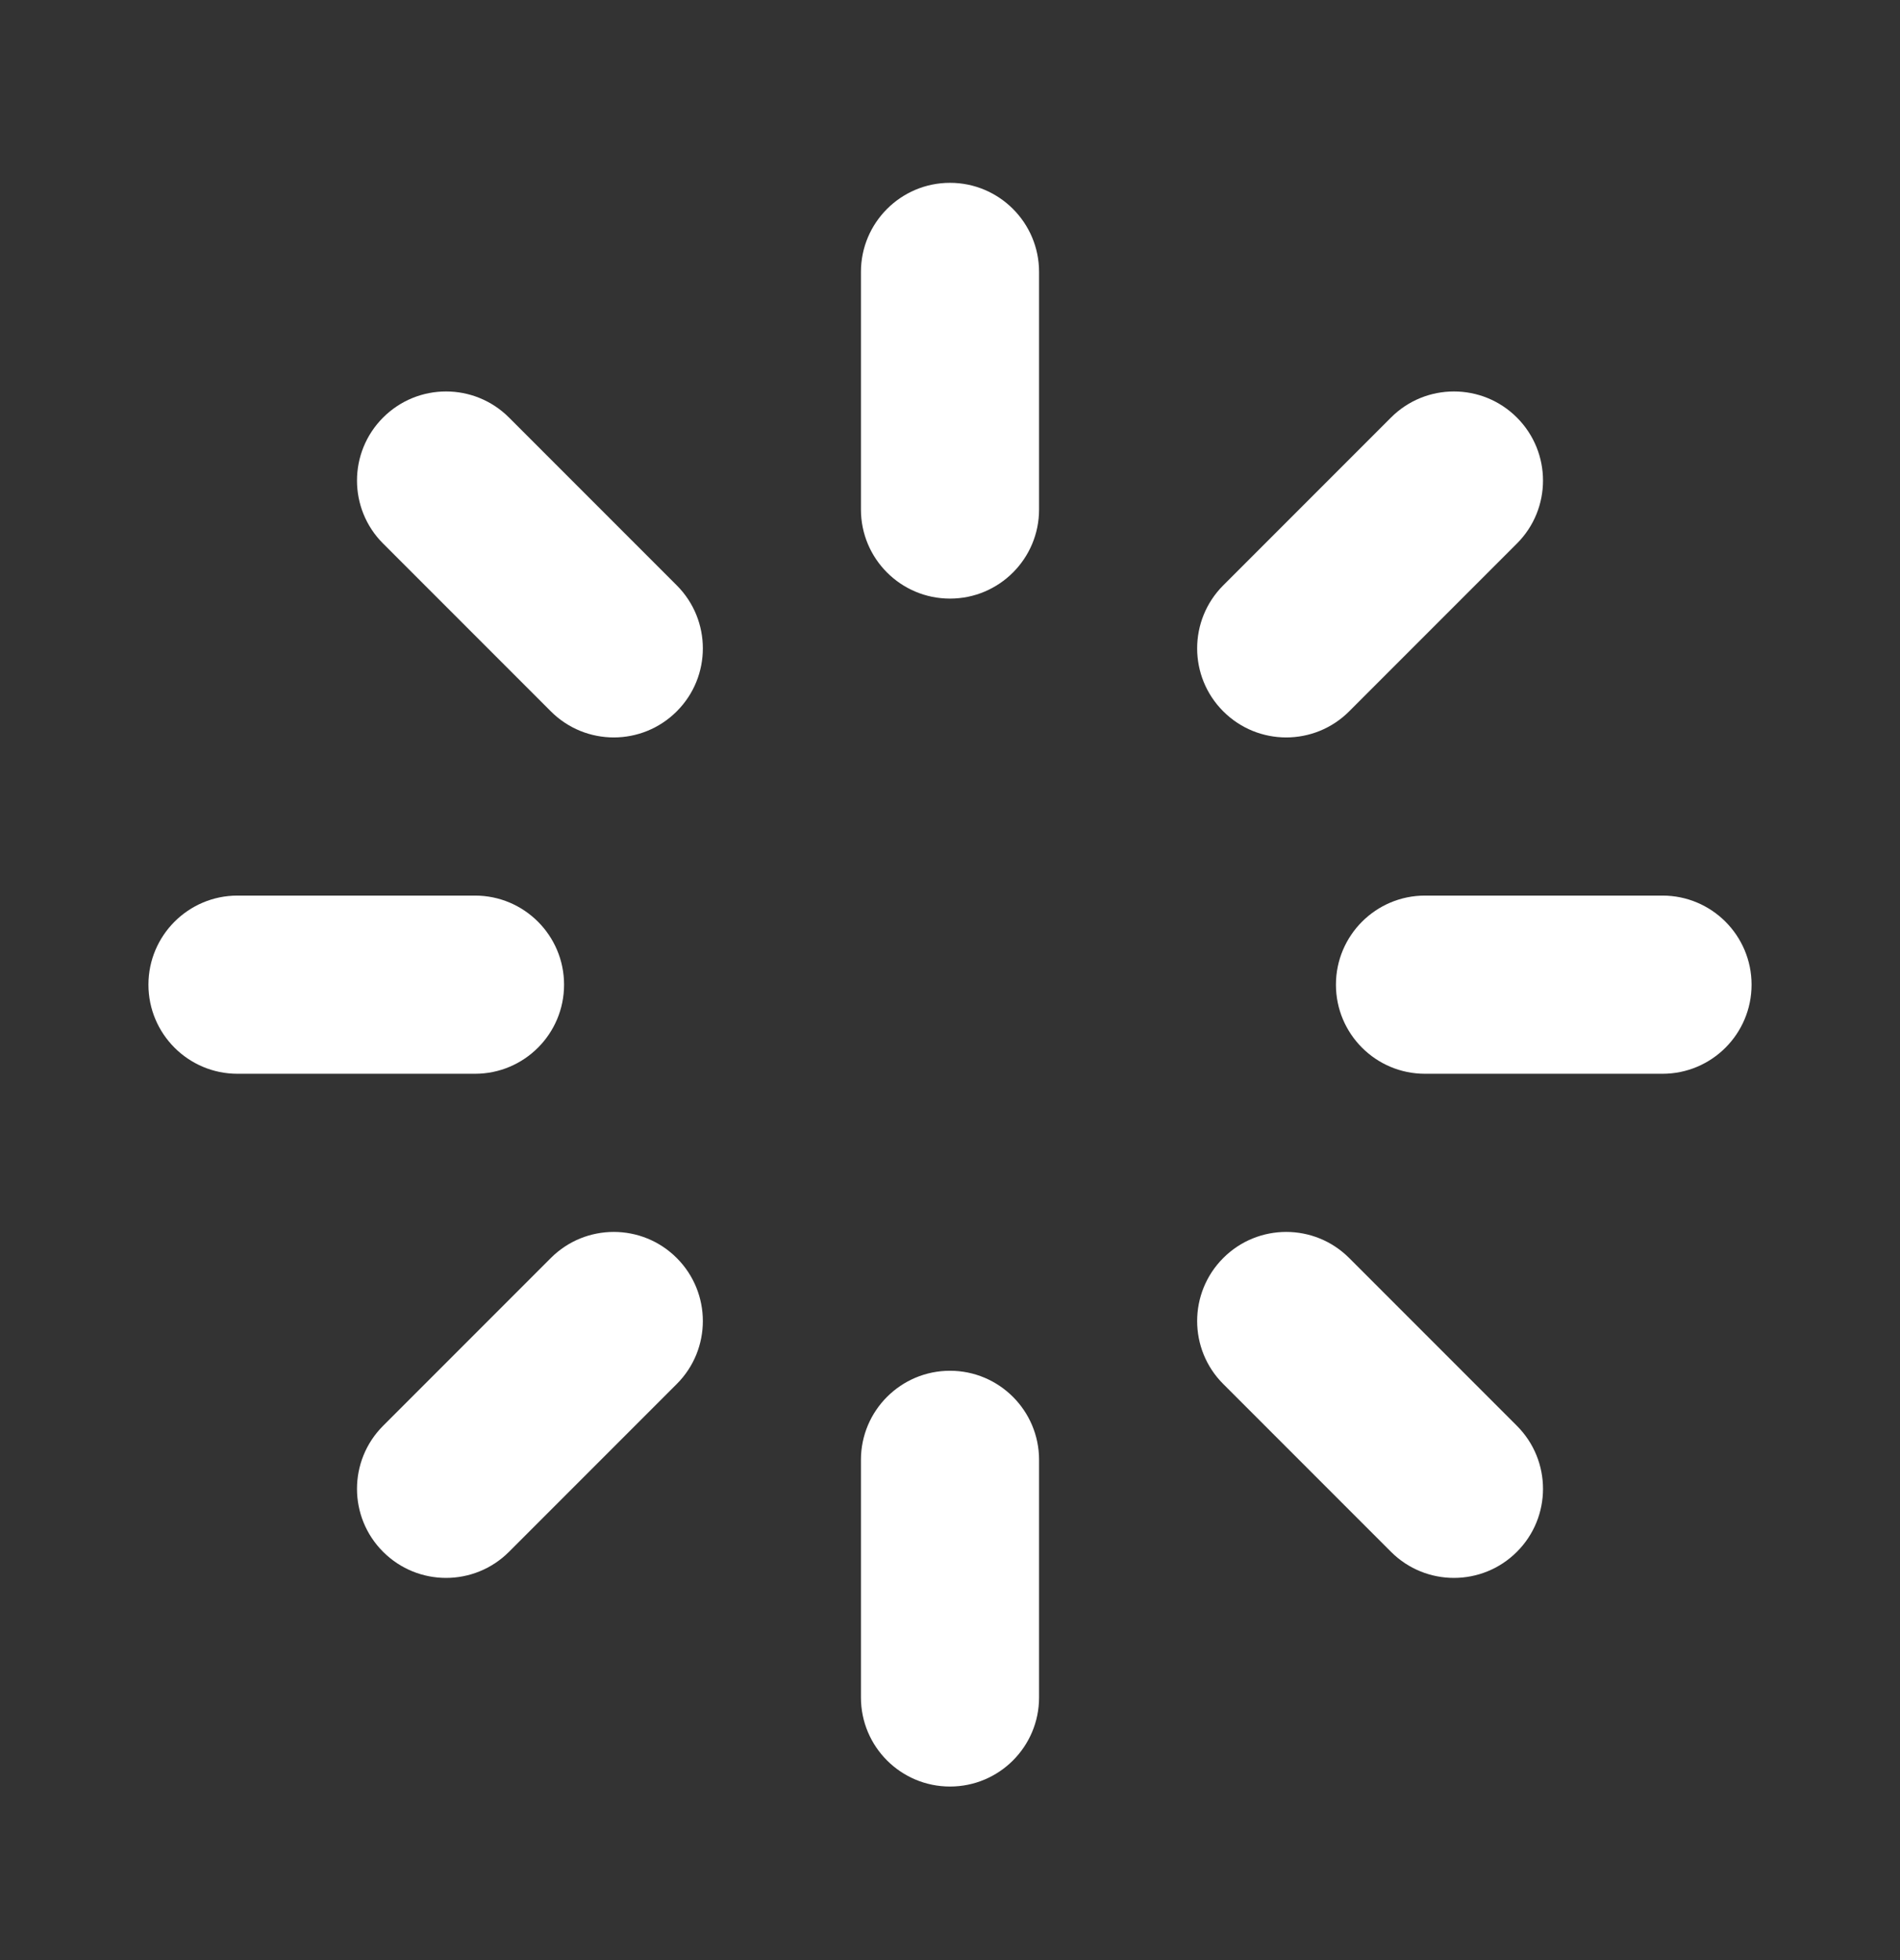 <svg width="32" height="33" viewBox="0 0 32 33" fill="none" xmlns="http://www.w3.org/2000/svg">
<rect x="0" y="0" width="32" height="33" fill="#333333" stroke="none"/>
<path d="M17 4.578C17 4.026 16.552 3.578 16 3.578C15.448 3.578 15 4.026 15 4.578V8.578C15 9.13 15.448 9.578 16 9.578C16.552 9.578 17 9.13 17 8.578V4.578Z" fill="white"/>
<path d="M25.195 8.798C25.585 8.407 25.585 7.774 25.195 7.384C24.804 6.993 24.171 6.993 23.78 7.384L20.956 10.209C20.565 10.599 20.565 11.232 20.956 11.623C21.346 12.014 21.979 12.014 22.37 11.623L25.195 8.798Z" fill="white"/>
<path d="M23 16.578C23 16.026 23.448 15.578 24 15.578H28C28.552 15.578 29 16.026 29 16.578C29 17.13 28.552 17.578 28 17.578H24C23.448 17.578 23 17.13 23 16.578Z" fill="white"/>
<path d="M22.37 21.534C21.979 21.143 21.346 21.143 20.956 21.534C20.565 21.924 20.565 22.557 20.956 22.948L23.78 25.773C24.171 26.163 24.804 26.163 25.195 25.773C25.585 25.382 25.585 24.749 25.195 24.359L22.37 21.534Z" fill="white"/>
<path d="M16 23.578C16.552 23.578 17 24.026 17 24.578V28.578C17 29.13 16.552 29.578 16 29.578C15.448 29.578 15 29.13 15 28.578V24.578C15 24.026 15.448 23.578 16 23.578Z" fill="white"/>
<path d="M11.045 22.948C11.435 22.557 11.435 21.924 11.045 21.534C10.654 21.143 10.021 21.143 9.63 21.534L6.805 24.359C6.415 24.749 6.415 25.382 6.805 25.773C7.196 26.163 7.829 26.163 8.22 25.773L11.045 22.948Z" fill="white"/>
<path d="M3 16.578C3 16.026 3.448 15.578 4 15.578H8C8.552 15.578 9 16.026 9 16.578C9 17.13 8.552 17.578 8 17.578H4C3.448 17.578 3 17.13 3 16.578Z" fill="white"/>
<path d="M8.22 7.384C7.829 6.993 7.196 6.993 6.805 7.384C6.415 7.774 6.415 8.407 6.805 8.798L9.63 11.623C10.021 12.014 10.654 12.014 11.045 11.623C11.435 11.232 11.435 10.599 11.045 10.209L8.22 7.384Z" fill="white"/>
<path fill-rule="evenodd" clip-rule="evenodd" d="M14.5 4.578C14.5 3.75 15.172 3.078 16 3.078C16.828 3.078 17.5 3.75 17.5 4.578V8.578C17.5 9.407 16.828 10.078 16 10.078C15.172 10.078 14.5 9.407 14.5 8.578V4.578ZM16 4.078C15.724 4.078 15.5 4.302 15.5 4.578V8.578C15.5 8.854 15.724 9.078 16 9.078C16.276 9.078 16.5 8.854 16.5 8.578V4.578C16.5 4.302 16.276 4.078 16 4.078ZM6.452 7.03C7.038 6.444 7.987 6.444 8.573 7.03L11.398 9.855C11.984 10.441 11.984 11.391 11.398 11.976C10.812 12.562 9.863 12.562 9.277 11.976L6.452 9.151C5.866 8.566 5.866 7.616 6.452 7.03ZM7.866 7.737C7.671 7.542 7.354 7.542 7.159 7.737C6.964 7.933 6.964 8.249 7.159 8.444L9.984 11.269C10.179 11.465 10.496 11.465 10.691 11.269C10.886 11.074 10.886 10.758 10.691 10.562L7.866 7.737ZM23.427 7.03C24.013 6.444 24.962 6.444 25.548 7.03C26.134 7.616 26.134 8.566 25.548 9.151L22.723 11.976C22.137 12.562 21.188 12.562 20.602 11.976C20.016 11.391 20.016 10.441 20.602 9.855L23.427 7.03ZM24.841 7.737C24.646 7.542 24.329 7.542 24.134 7.737L21.309 10.562C21.114 10.758 21.114 11.074 21.309 11.269C21.504 11.465 21.821 11.465 22.016 11.269L24.841 8.444C25.036 8.249 25.036 7.933 24.841 7.737ZM4 16.078C3.724 16.078 3.5 16.302 3.5 16.578C3.5 16.854 3.724 17.078 4 17.078H8C8.276 17.078 8.5 16.854 8.5 16.578C8.5 16.302 8.276 16.078 8 16.078H4ZM2.5 16.578C2.5 15.75 3.172 15.078 4 15.078H8C8.828 15.078 9.5 15.75 9.5 16.578C9.5 17.407 8.828 18.078 8 18.078H4C3.172 18.078 2.5 17.407 2.5 16.578ZM24 16.078C23.724 16.078 23.5 16.302 23.5 16.578C23.5 16.854 23.724 17.078 24 17.078H28C28.276 17.078 28.5 16.854 28.5 16.578C28.5 16.302 28.276 16.078 28 16.078H24ZM22.5 16.578C22.5 15.75 23.172 15.078 24 15.078H28C28.828 15.078 29.5 15.75 29.5 16.578C29.5 17.407 28.828 18.078 28 18.078H24C23.172 18.078 22.5 17.407 22.5 16.578ZM9.277 21.18C9.863 20.594 10.812 20.594 11.398 21.18C11.984 21.766 11.984 22.716 11.398 23.301L8.573 26.126C7.987 26.712 7.038 26.712 6.452 26.126C5.866 25.541 5.866 24.591 6.452 24.005L9.277 21.18ZM10.691 21.887C10.496 21.692 10.179 21.692 9.984 21.887L7.159 24.712C6.964 24.907 6.964 25.224 7.159 25.419C7.354 25.614 7.671 25.614 7.866 25.419L10.691 22.594C10.886 22.399 10.886 22.082 10.691 21.887ZM20.602 21.18C21.188 20.594 22.137 20.594 22.723 21.18L25.548 24.005C26.134 24.591 26.134 25.541 25.548 26.126C24.962 26.712 24.013 26.712 23.427 26.126L20.602 23.301C20.016 22.716 20.016 21.766 20.602 21.18ZM22.016 21.887C21.821 21.692 21.504 21.692 21.309 21.887C21.114 22.082 21.114 22.399 21.309 22.594L24.134 25.419C24.329 25.614 24.646 25.614 24.841 25.419C25.036 25.224 25.036 24.907 24.841 24.712L22.016 21.887ZM16 24.078C15.724 24.078 15.5 24.302 15.5 24.578V28.578C15.5 28.854 15.724 29.078 16 29.078C16.276 29.078 16.5 28.854 16.5 28.578V24.578C16.5 24.302 16.276 24.078 16 24.078ZM14.5 24.578C14.5 23.75 15.172 23.078 16 23.078C16.828 23.078 17.5 23.75 17.5 24.578V28.578C17.5 29.407 16.828 30.078 16 30.078C15.172 30.078 14.5 29.407 14.5 28.578V24.578Z" fill="white"/>
</svg>
